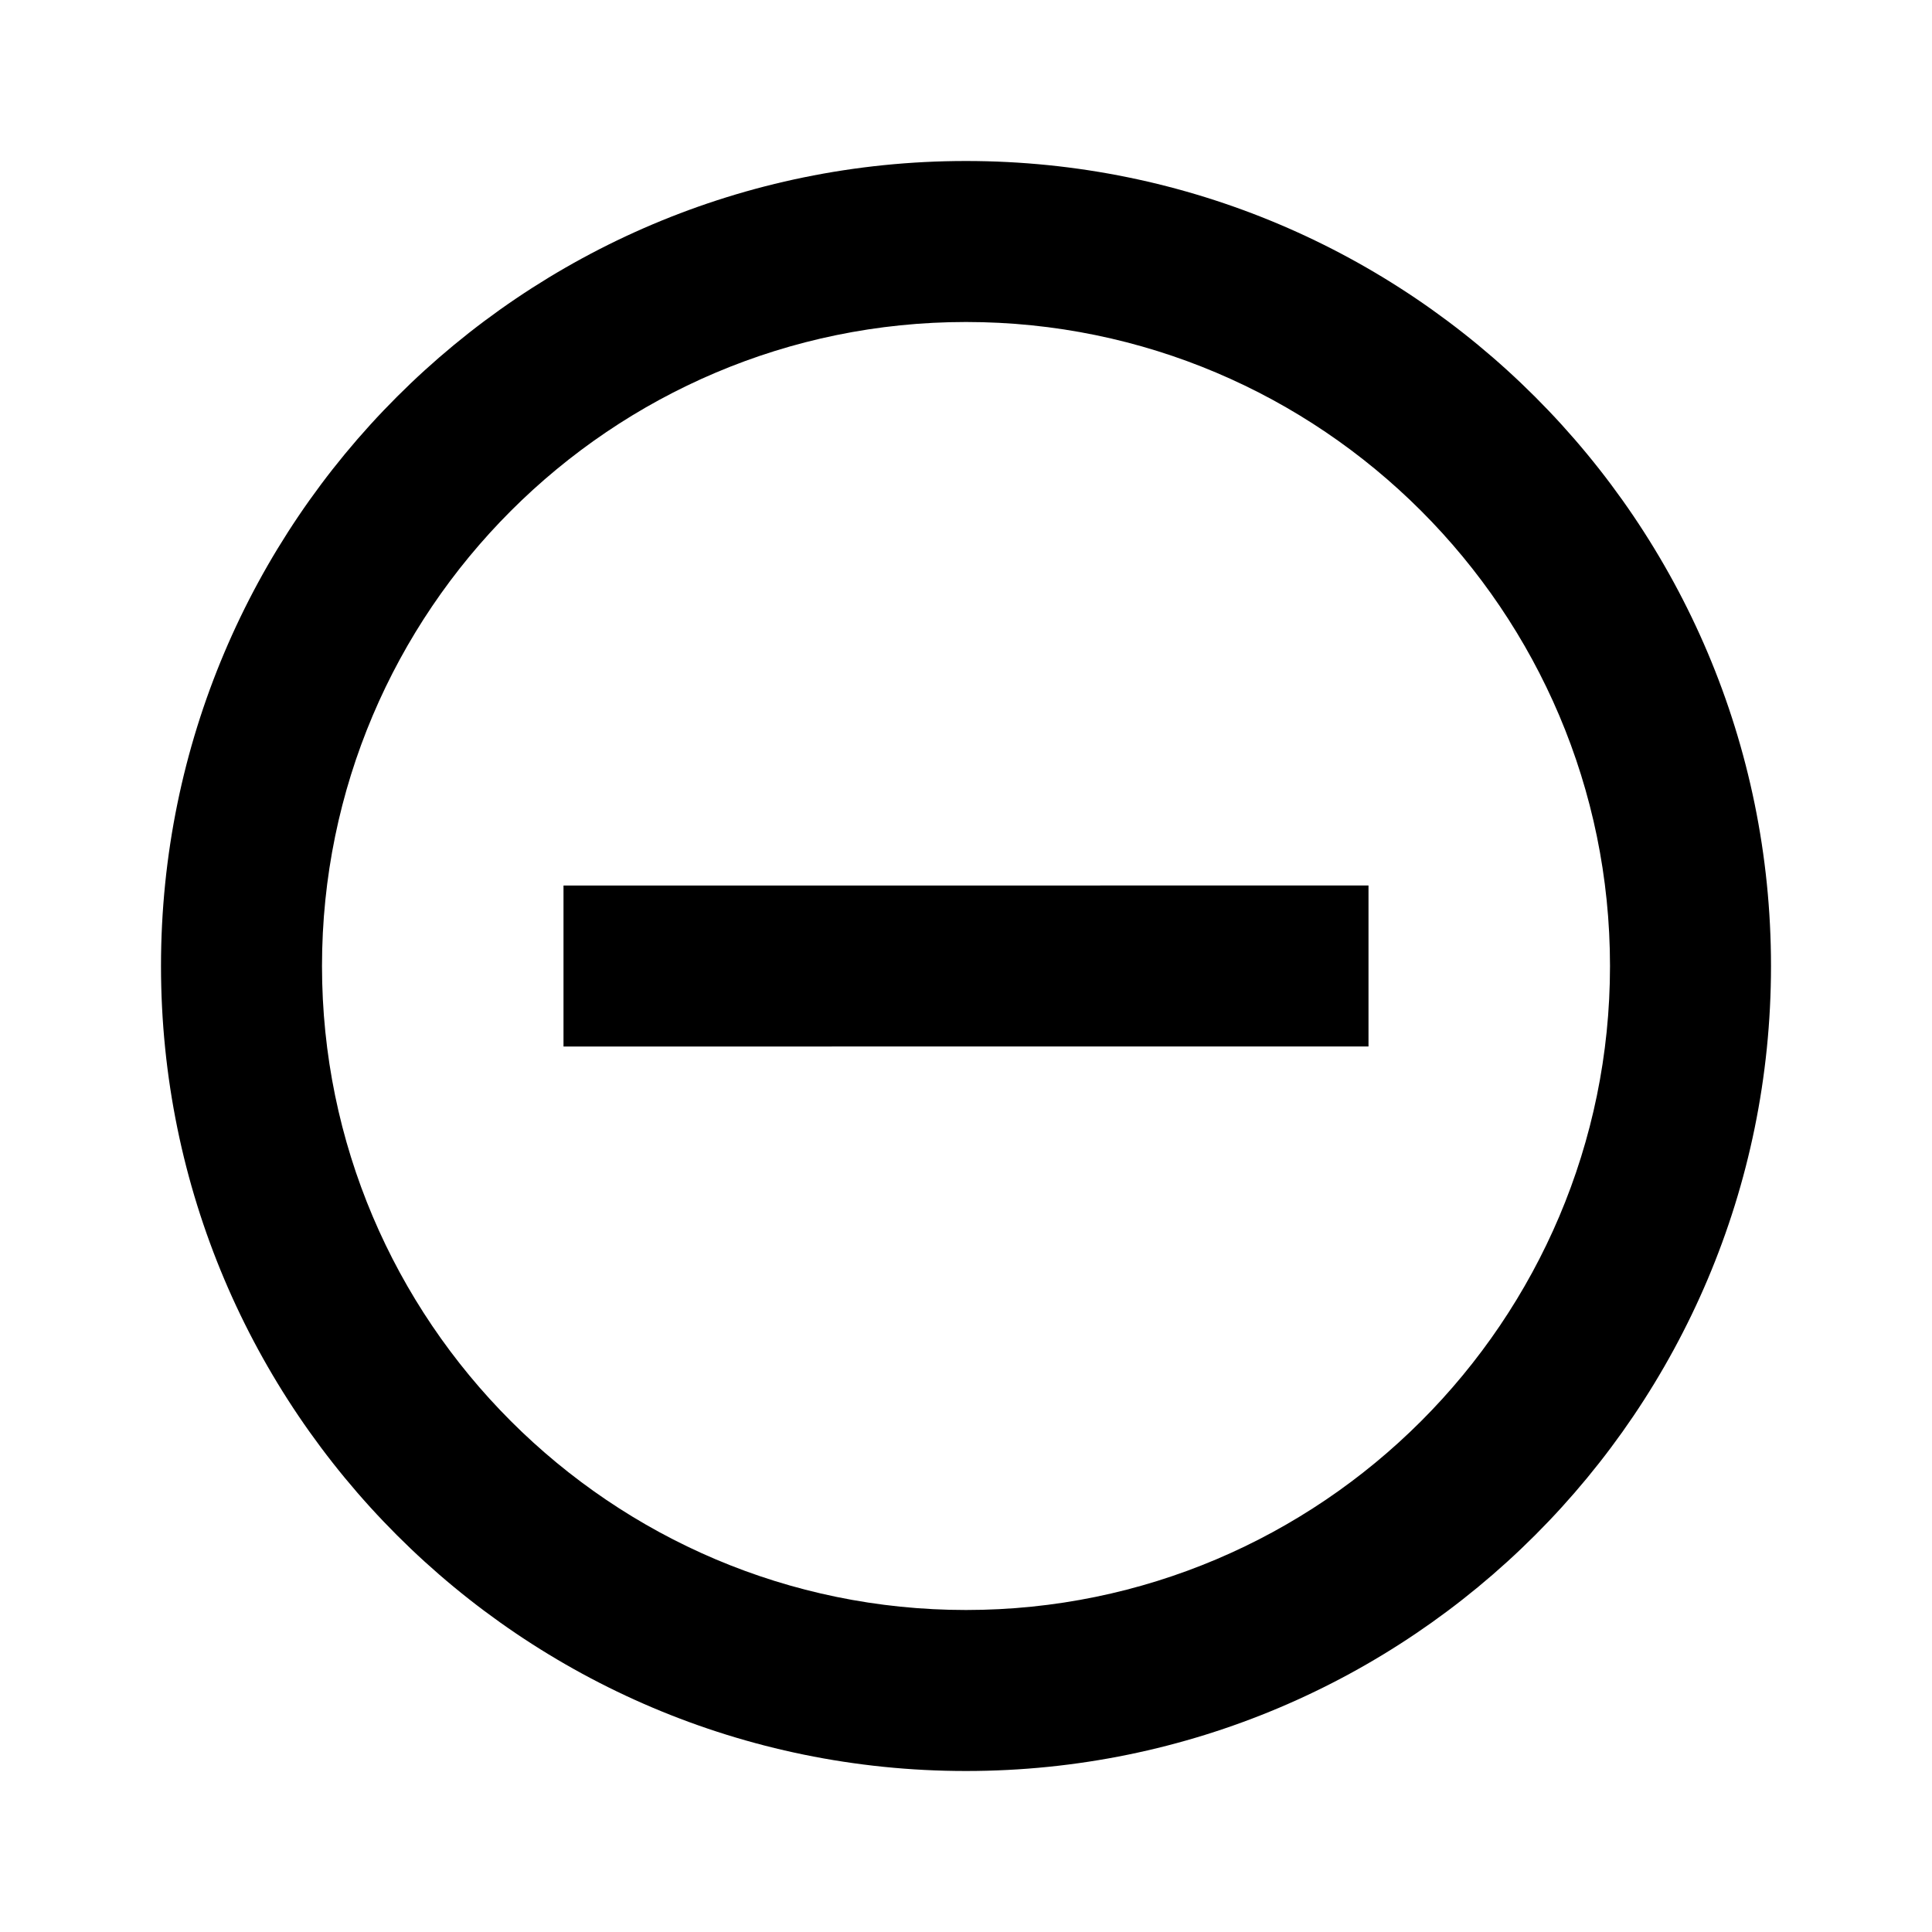 <svg xmlns="http://www.w3.org/2000/svg" width="24" height="24" fill="currentColor" class="mi-connect mi-remove-outline" viewBox="0 0 24 24">
  <path d="M12 2c5.52 0 10 4.48 10 10s-4.48 10-10 10S2 17.52 2 12 6.48 2 12 2m0 2c-4.41 0-8 3.59-8 8s3.59 8 8 8 8-3.59 8-8-3.59-8-8-8m5 7v2H7v-2z"/>
</svg>